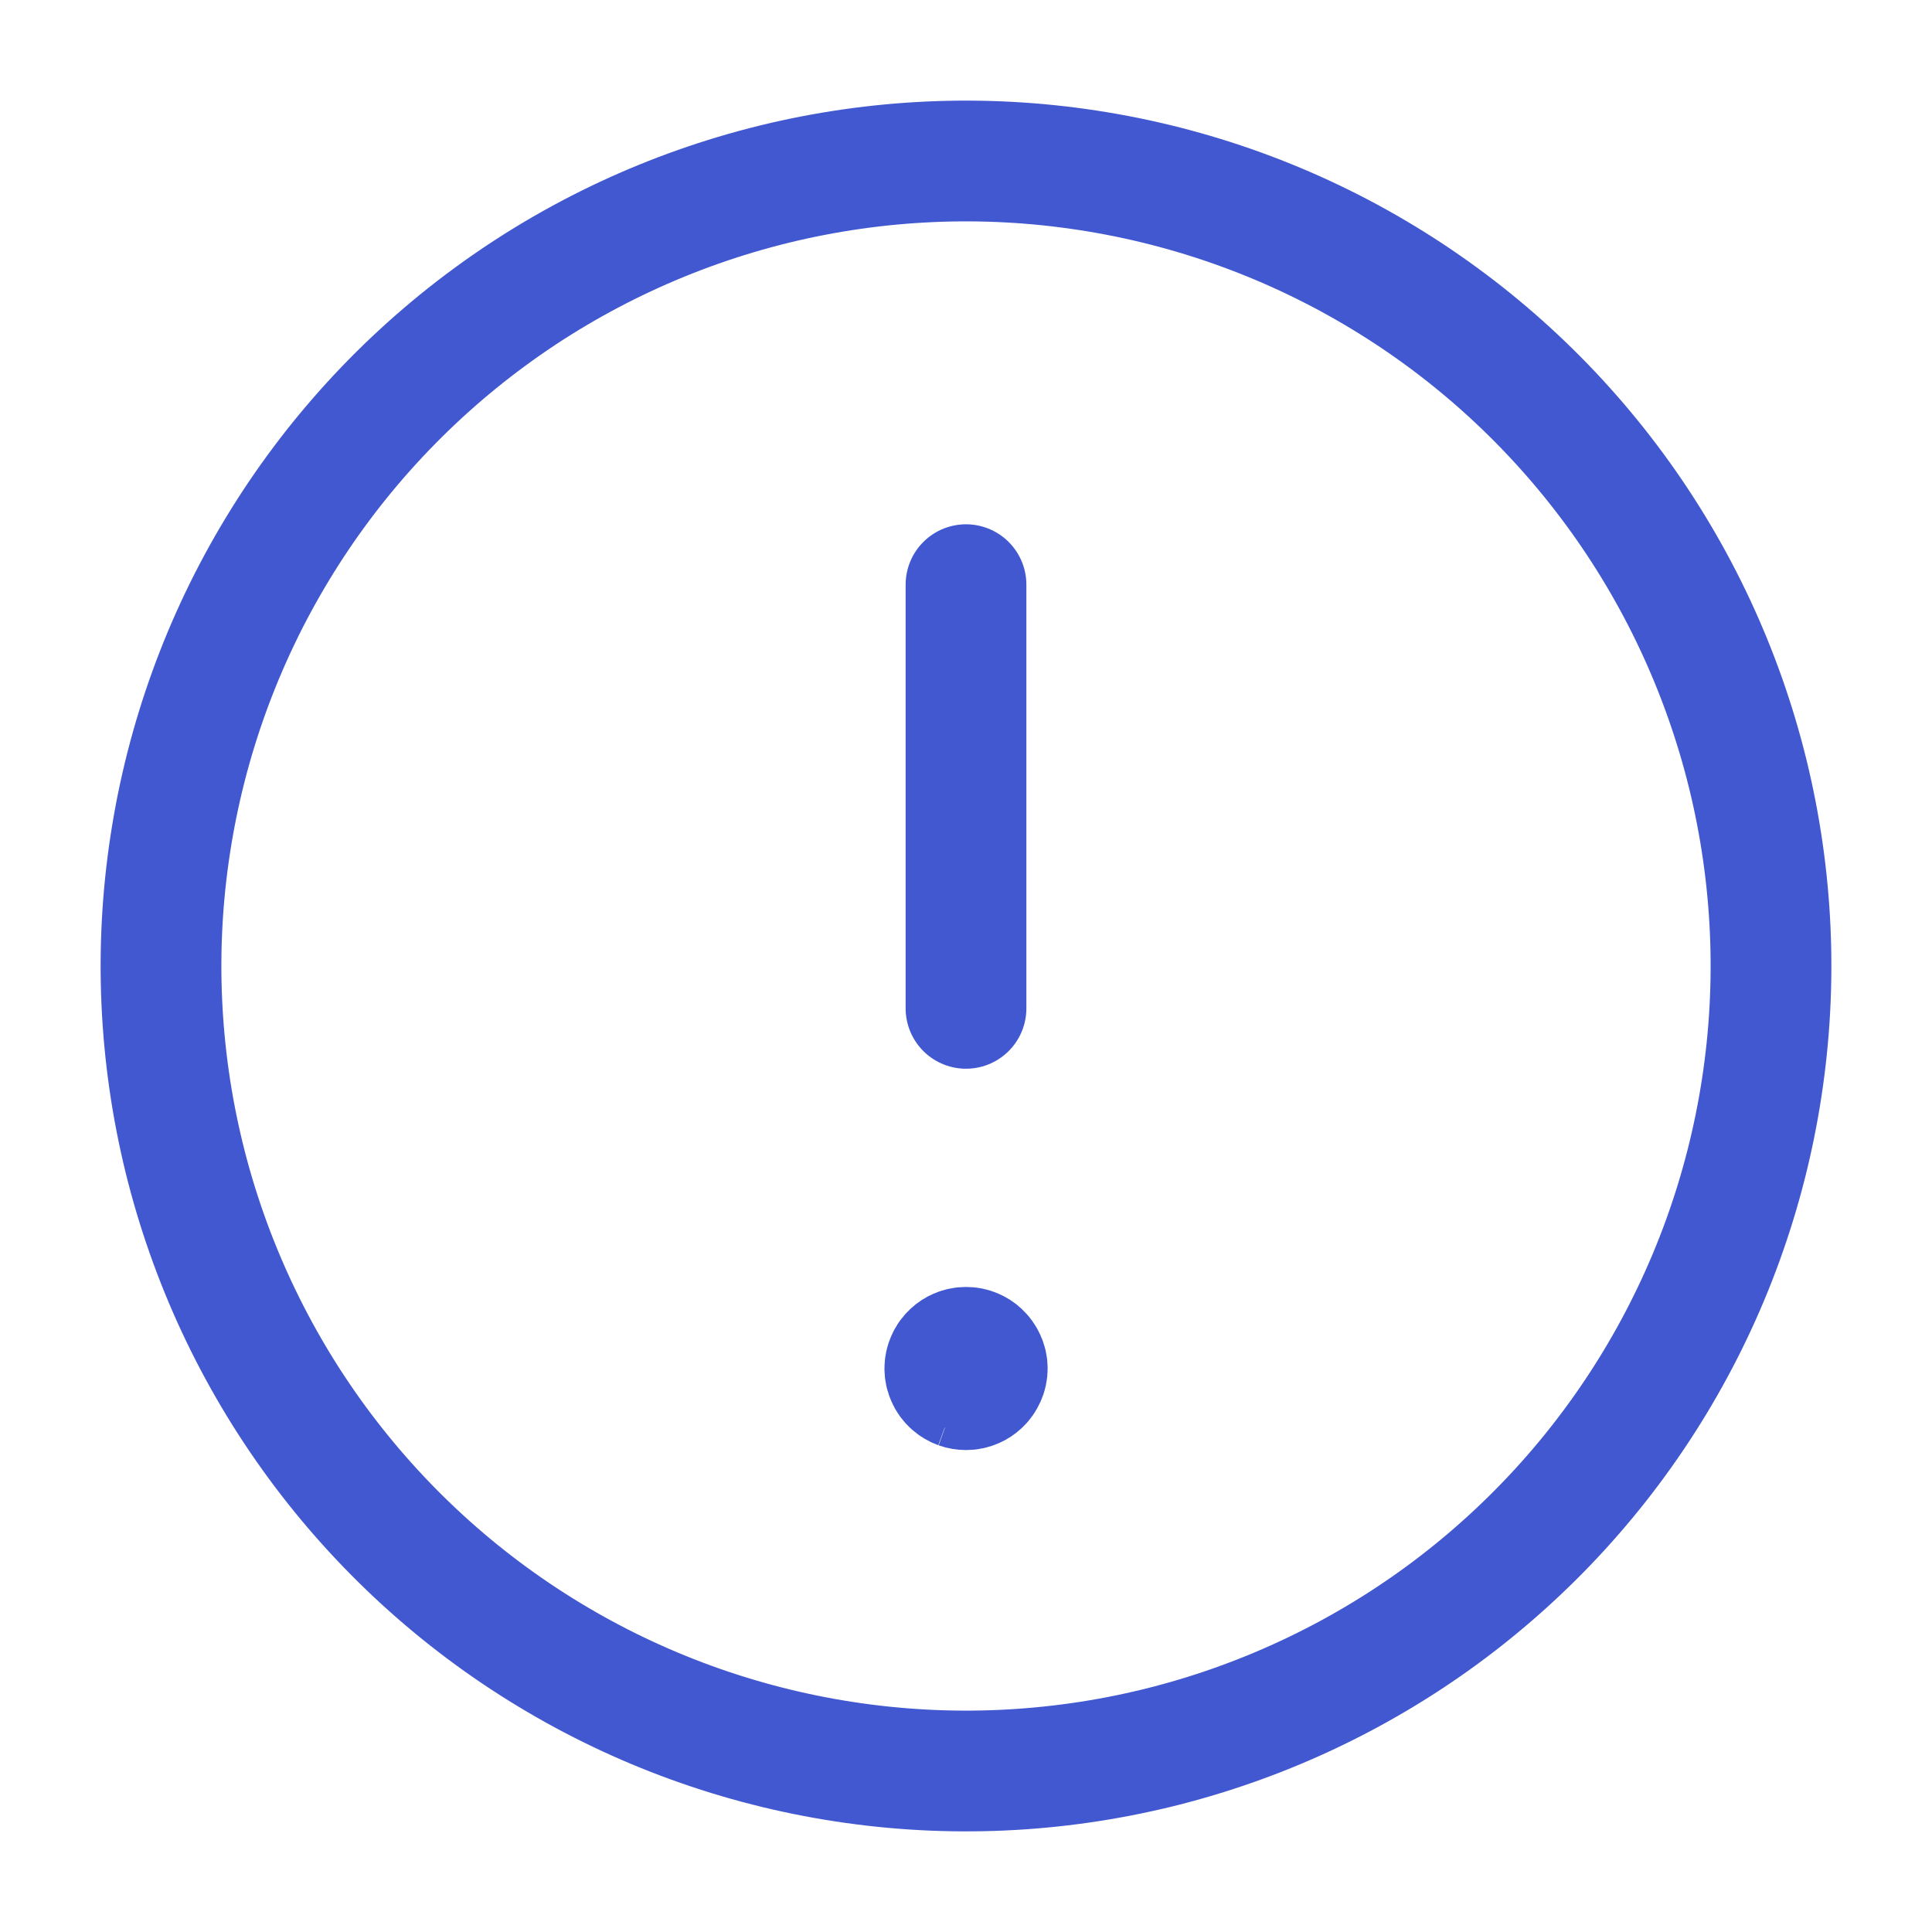 <svg width="24" height="24" viewBox="0 0 24 24" fill="none" xmlns="http://www.w3.org/2000/svg">
<path d="M21.711 9.612C22.024 10.887 22.084 12.212 21.885 13.51C21.687 14.808 21.235 16.055 20.555 17.178C19.875 18.302 18.98 19.28 17.922 20.058C16.864 20.835 15.663 21.397 14.388 21.711C13.113 22.024 11.788 22.084 10.49 21.885C9.192 21.687 7.945 21.235 6.822 20.555C5.698 19.875 4.72 18.98 3.942 17.922C3.164 16.864 2.603 15.663 2.289 14.388C1.976 13.112 1.916 11.788 2.115 10.49C2.313 9.192 2.765 7.945 3.445 6.822C4.125 5.698 5.02 4.72 6.078 3.942C7.136 3.164 8.337 2.603 9.612 2.289C10.888 1.976 12.212 1.916 13.51 2.115C14.808 2.313 16.055 2.765 17.178 3.445C18.302 4.125 19.28 5.02 20.058 6.078C20.836 7.136 21.397 8.337 21.711 9.612L21.711 9.612Z" stroke="#4158D0" stroke-width="1.5" stroke-linecap="round"/>
<path d="M12 12.526V7.263" stroke="#4158D0" stroke-width="1.5" stroke-linecap="round" stroke-linejoin="round"/>
<path d="M12.264 17H12.001M12.264 17C12.264 17.038 12.256 17.074 12.241 17.106M12.264 17C12.264 16.962 12.256 16.926 12.241 16.894M12.001 16.737V17M12.001 16.737C12.037 16.737 12.072 16.744 12.104 16.758M12.001 16.737C11.964 16.737 11.929 16.744 11.897 16.758M11.737 17H12.001M11.737 17C11.737 17.038 11.745 17.074 11.76 17.106M11.737 17C11.737 16.962 11.745 16.926 11.76 16.894M12.001 17.263V17M12.001 17.263C11.97 17.263 11.94 17.258 11.912 17.248M12.001 17.263C12.037 17.263 12.072 17.256 12.104 17.242M12.001 17L12.178 16.806M12.001 17L12.178 17.194M12.001 17L11.823 17.194M12.001 17L11.823 16.806M12.001 17L11.76 17.106M12.001 17L11.912 17.248M12.001 17L12.104 17.242M12.001 17L12.241 17.106M12.001 17L12.241 16.894M12.001 17L12.104 16.758M12.001 17L11.897 16.758M12.001 17L11.76 16.894M12.178 16.806C12.205 16.831 12.226 16.86 12.241 16.894M12.178 16.806C12.157 16.786 12.132 16.77 12.104 16.758M12.178 17.194C12.157 17.214 12.132 17.23 12.104 17.242M12.178 17.194C12.205 17.17 12.226 17.14 12.241 17.106M11.823 17.194C11.796 17.17 11.774 17.14 11.76 17.106M11.823 17.194C11.848 17.218 11.879 17.236 11.912 17.248M11.823 16.806C11.844 16.786 11.869 16.77 11.897 16.758M11.823 16.806C11.796 16.831 11.774 16.86 11.76 16.894" stroke="#4158D0" stroke-width="1.5"/>
</svg>
